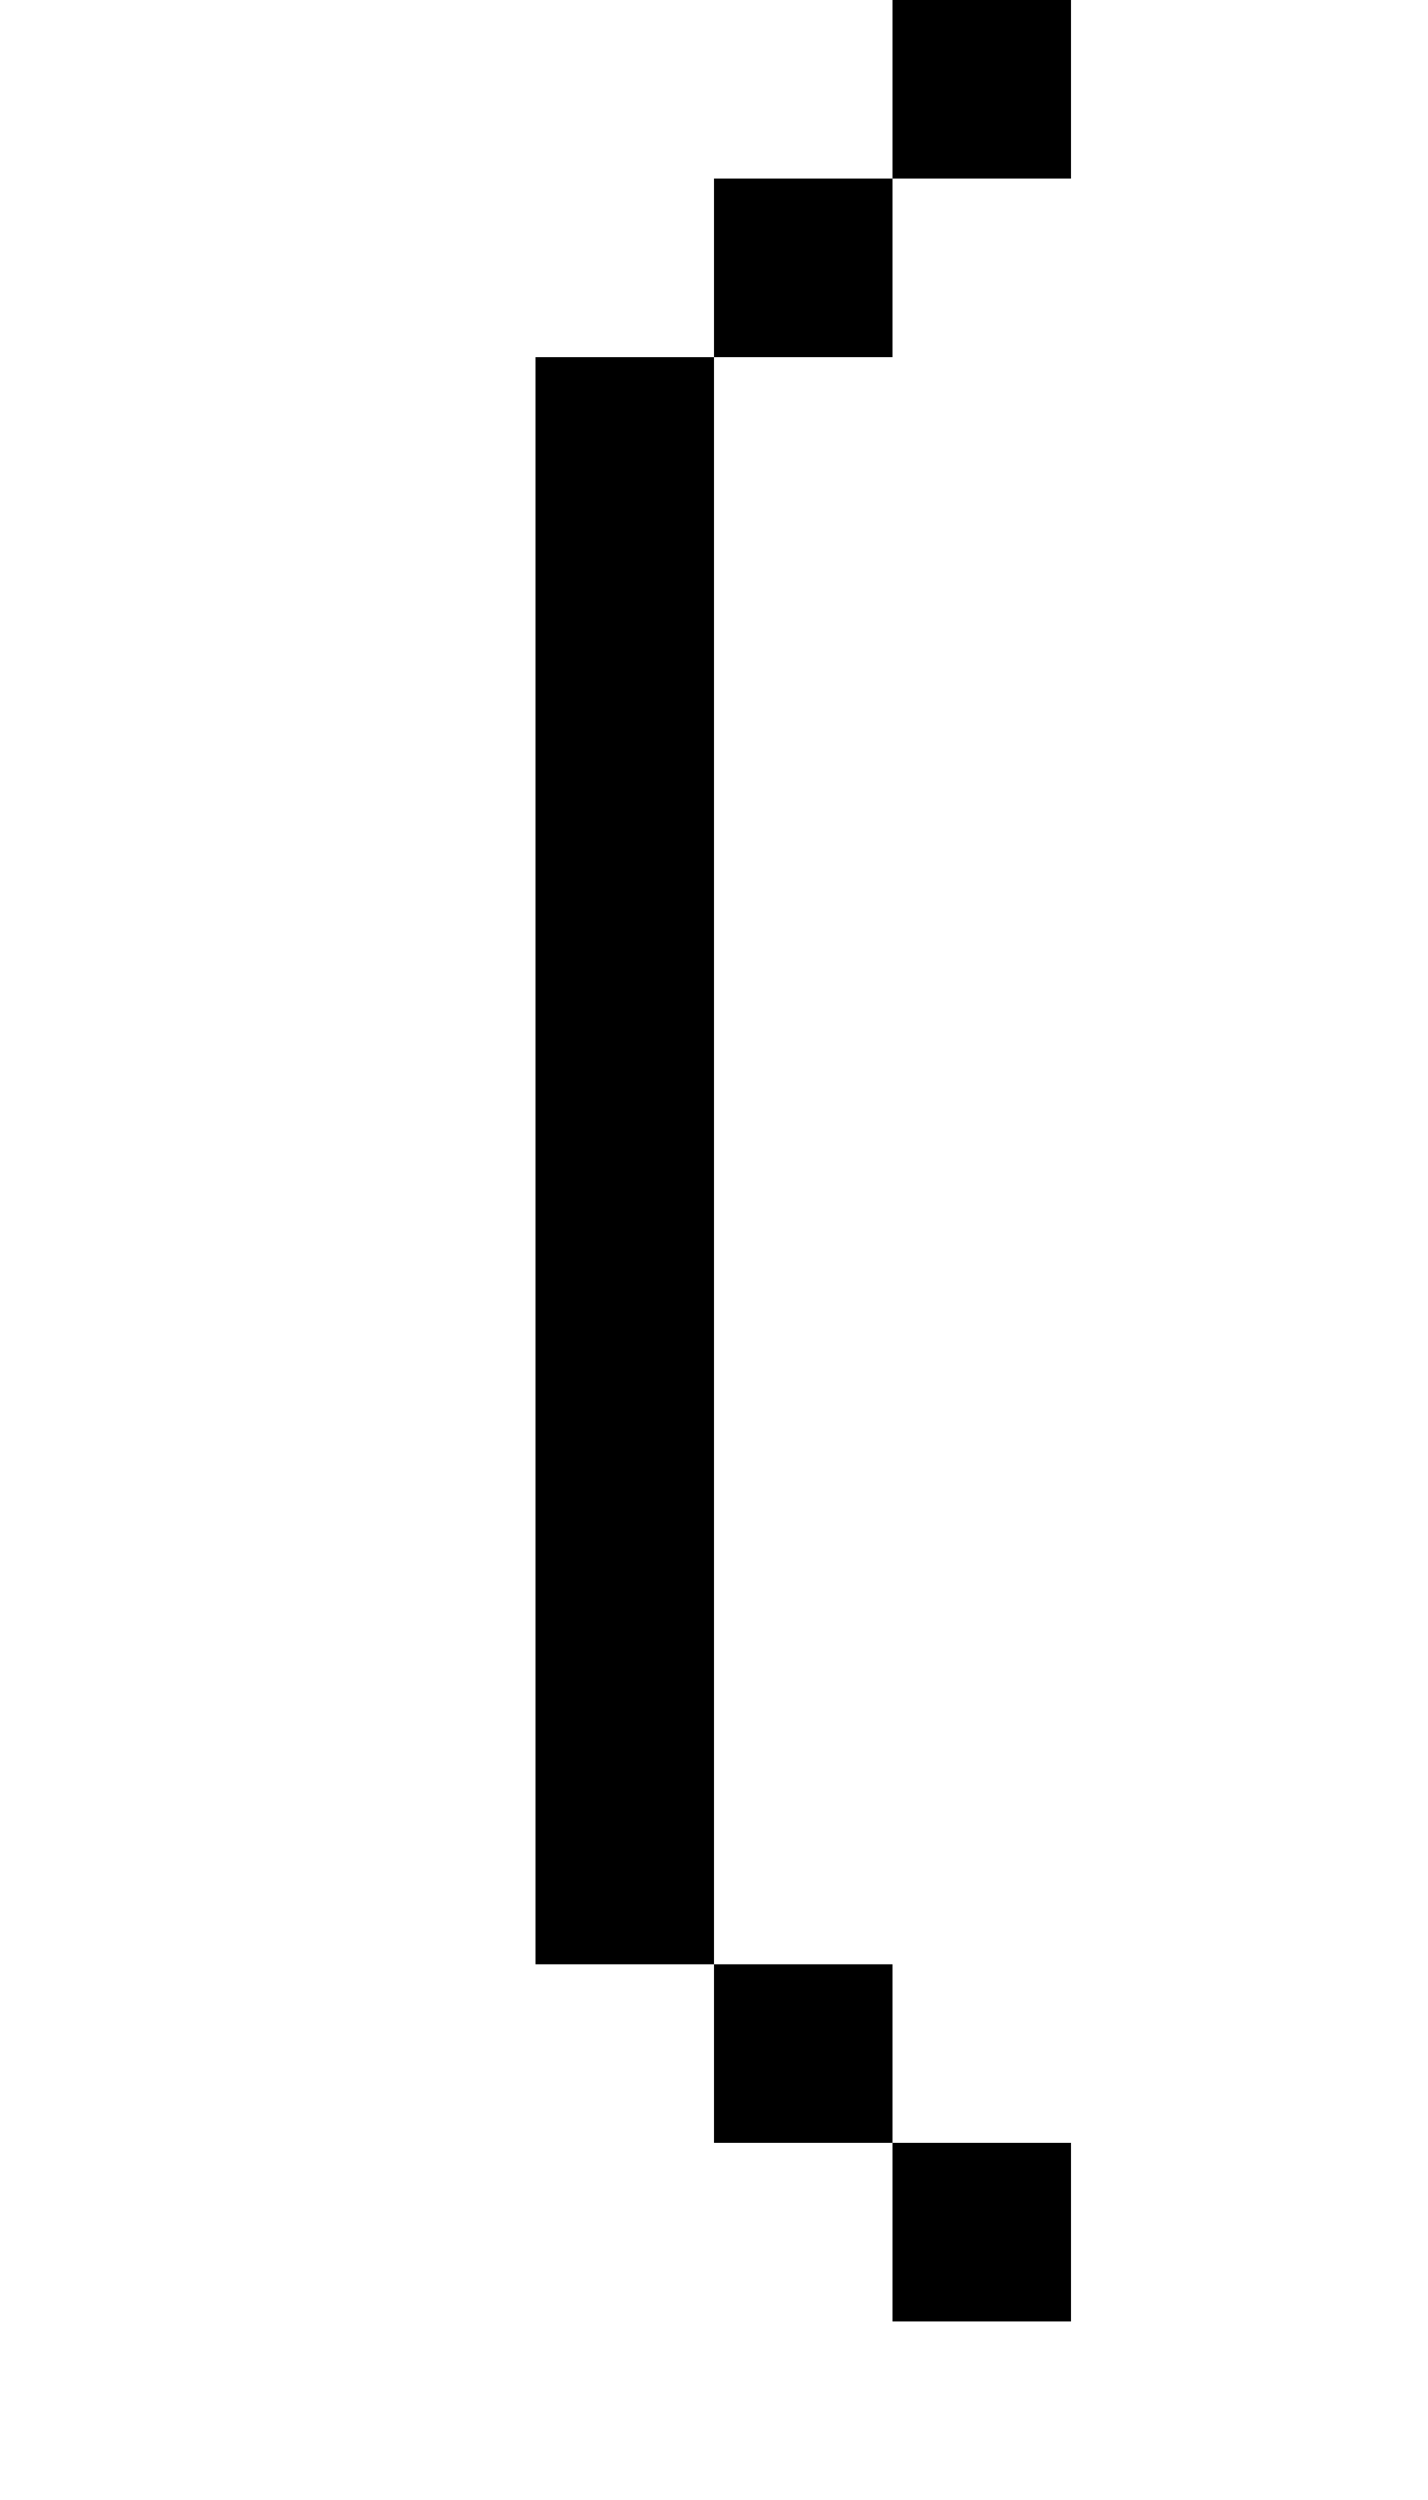 <svg width="400" height="700" xmlns="http://www.w3.org/2000/svg">
    <path
        d="m 250,0 v 50 h 50 V 0 Z m 0,50 h -50 v 50 h 50 z m -50,50 h -50 v 450 h 50 z m 0,450 v 50 h 50 v -50 z m 50,50 v 50 h 50 v -50 z" />
</svg>